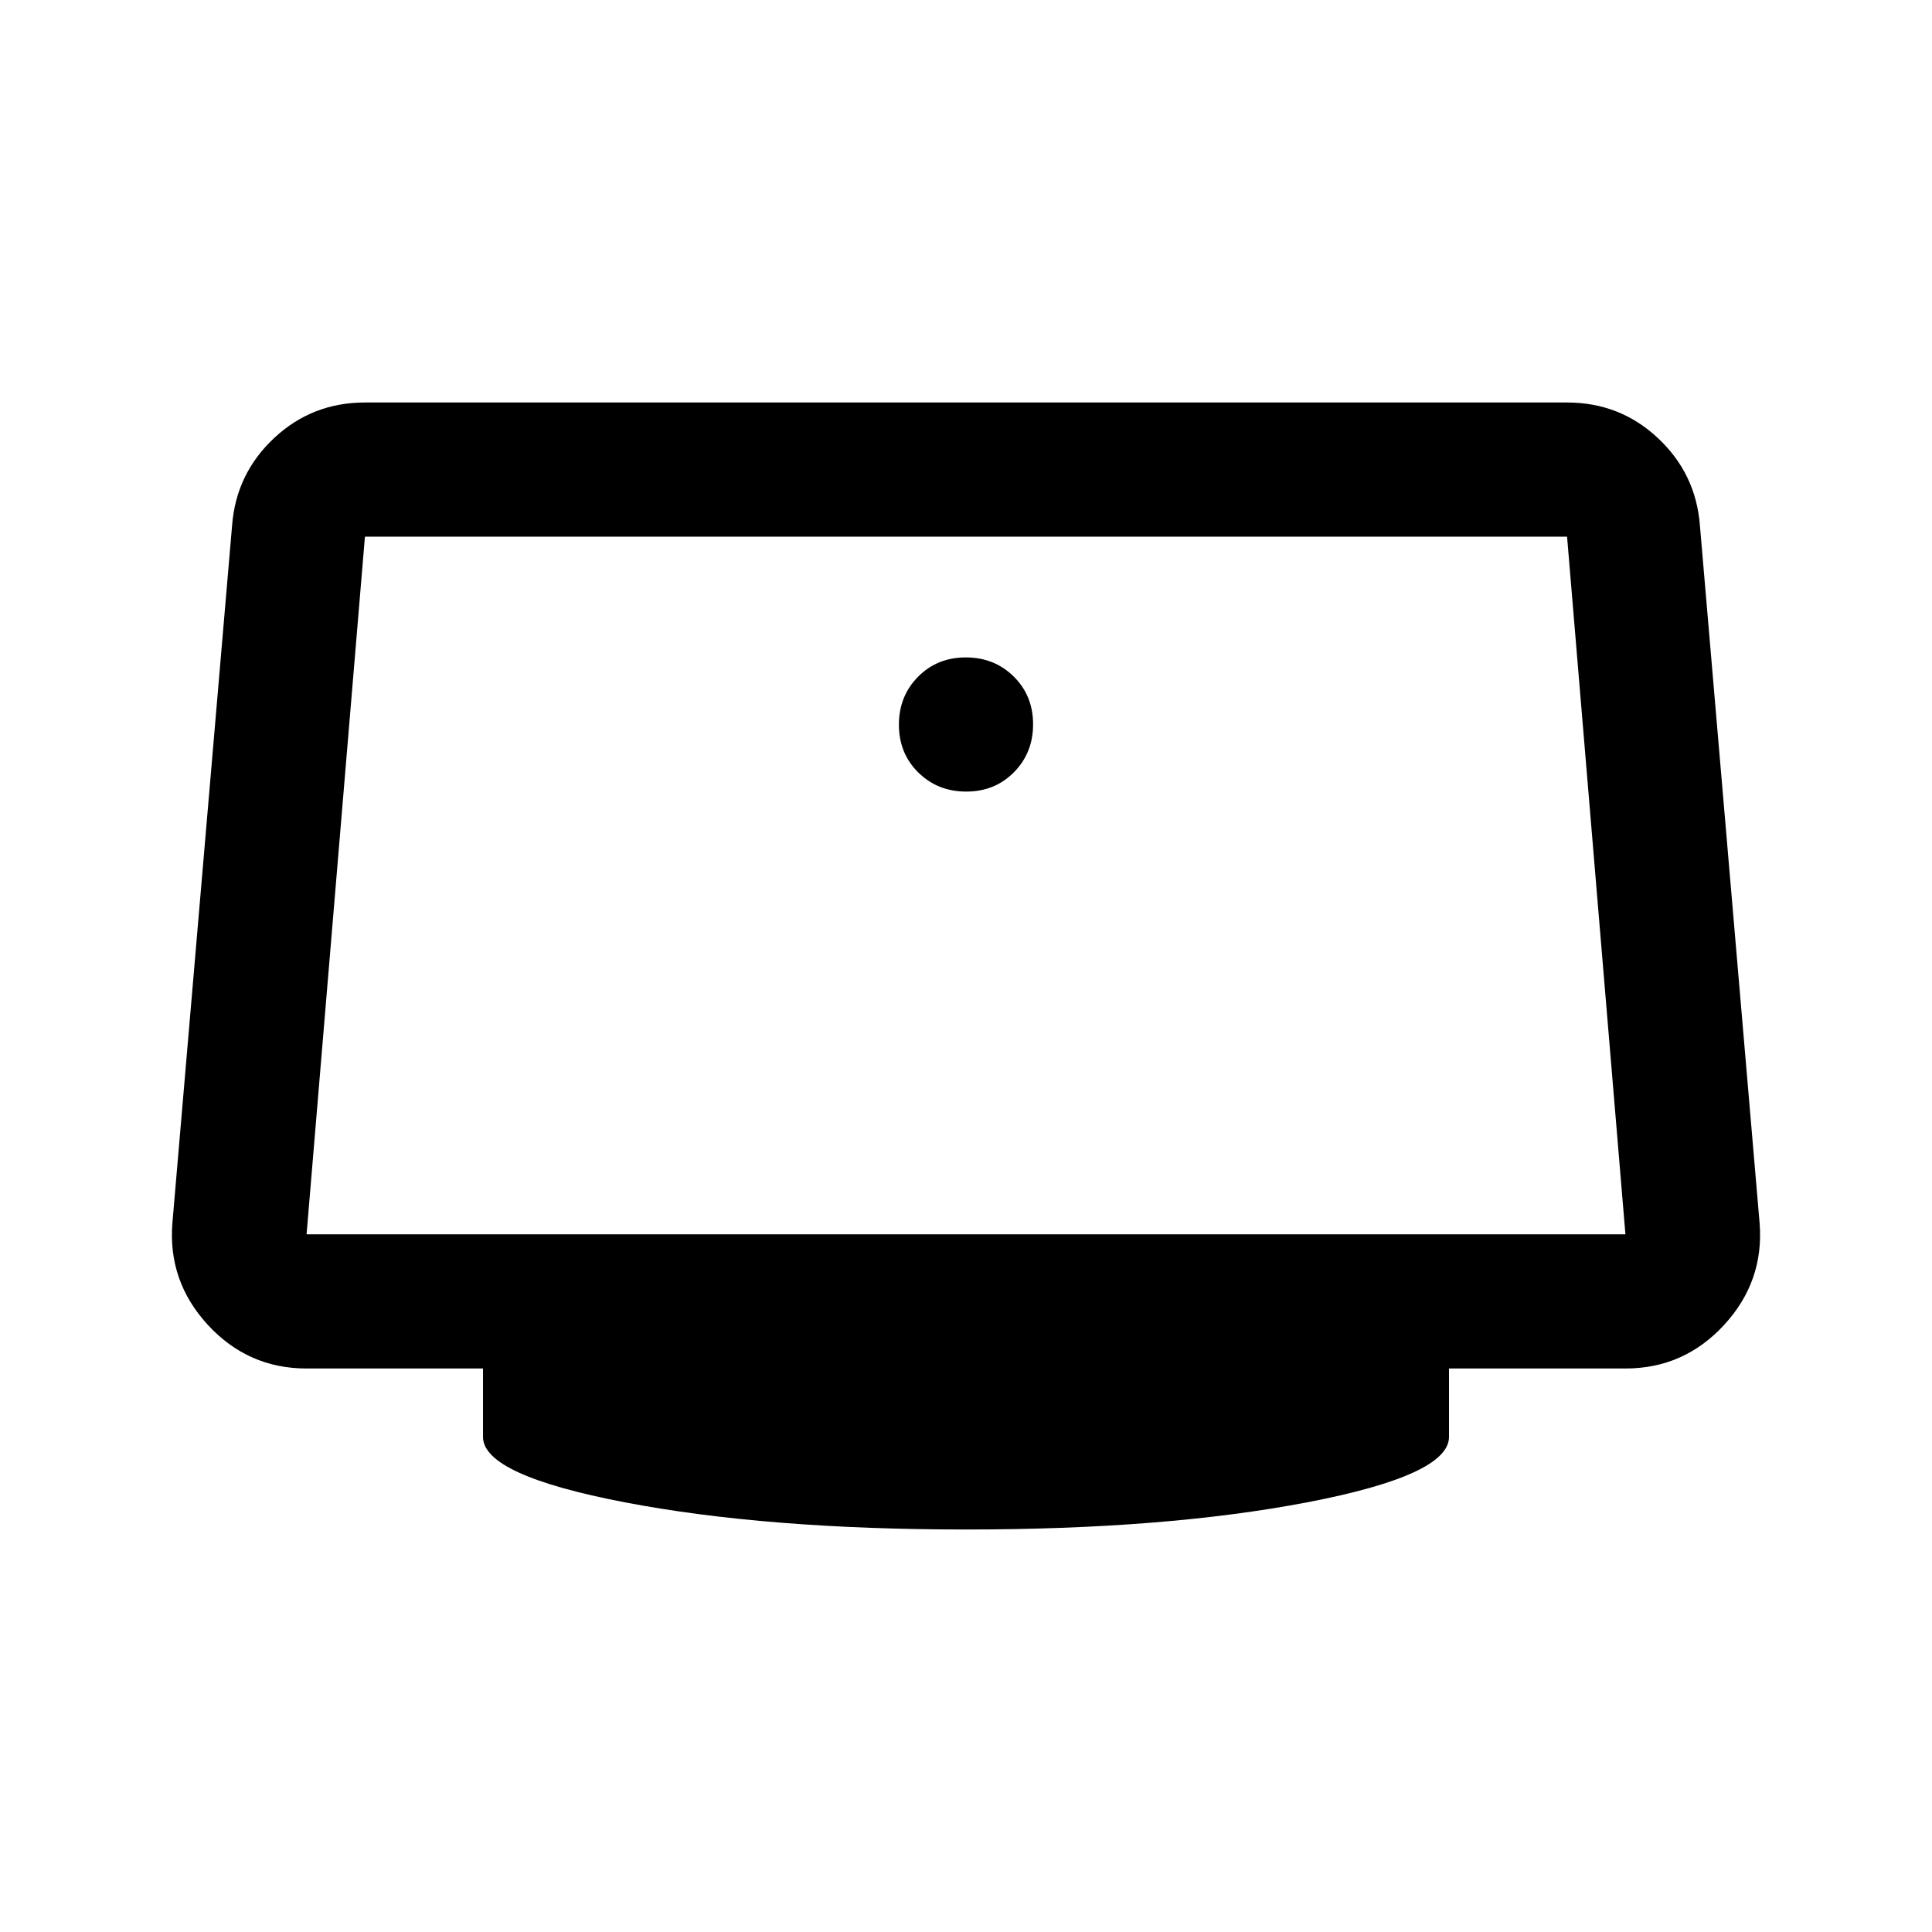 <svg xmlns="http://www.w3.org/2000/svg" height="40" viewBox="0 -960 960 960" width="40"><path d="M480.117-566.667q14.216 0 23.716-9.617 9.5-9.617 9.5-23.833 0-14.216-9.617-23.716-9.617-9.5-23.833-9.5-14.216 0-23.716 9.617-9.5 9.617-9.5 23.833 0 14.216 9.617 23.716 9.617 9.5 23.833 9.5ZM480-200q-99 0-169.5-13.5T240-246v-34h-87.667q-29.096 0-49.048-21.667-19.952-21.666-17.618-50.666L115.333-699q2-25.667 20.872-43.333Q155.077-760 181.333-760h597.334q26.256 0 45.128 17.667 18.872 17.666 20.872 43.333l29.666 346.667q2.334 29-17.618 50.666Q836.763-280 807.667-280H720v34q0 19-70.5 32.5T480-200ZM152.333-346.666h655.334l-29-346.668H181.333l-29 346.668ZM480-520Z"/></svg>